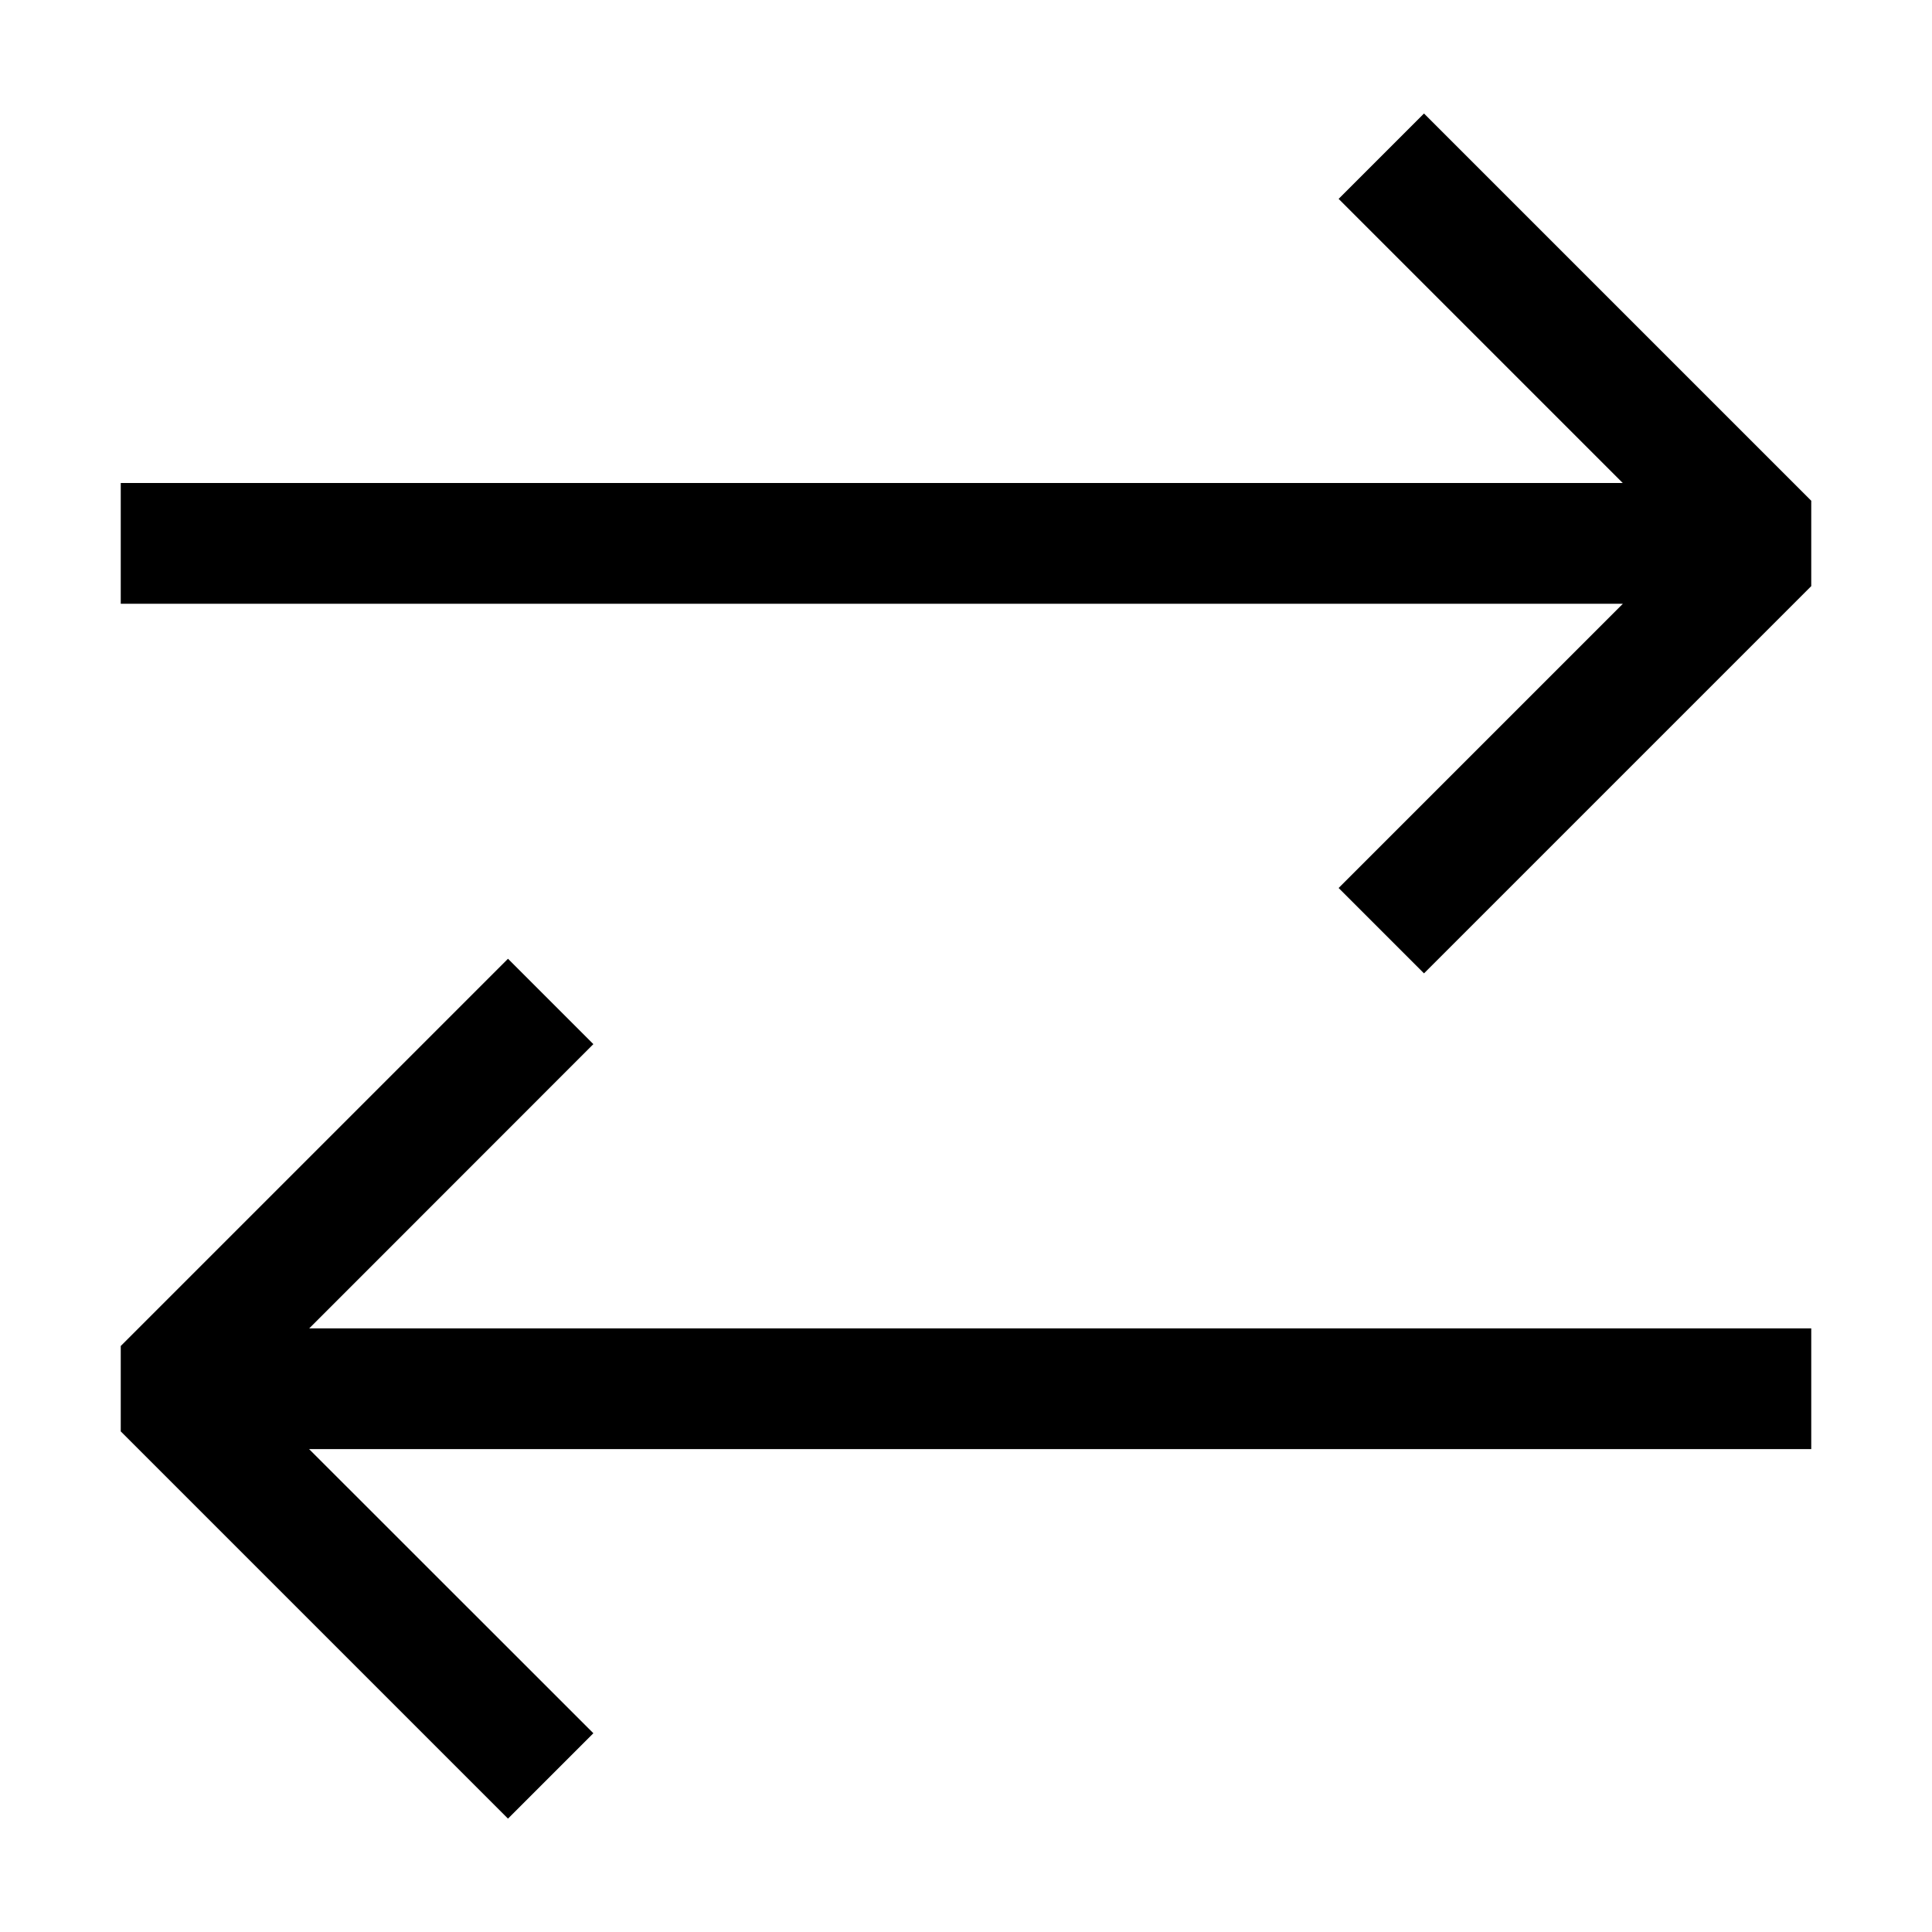 <svg xmlns="http://www.w3.org/2000/svg" width="3em" height="3em" viewBox="0 0 16 16"><path fill="currentColor" fill-rule="evenodd" d="M4.207 15.061L1 11.854v-.707L4.207 7.94l.707.707l-2.353 2.354H15v1H2.56l2.354 2.353zm7.586-7L15 4.854v-.707L11.793.94l-.707.707L13.439 4H1v1h12.44l-2.354 2.354z" clip-rule="evenodd"/></svg>